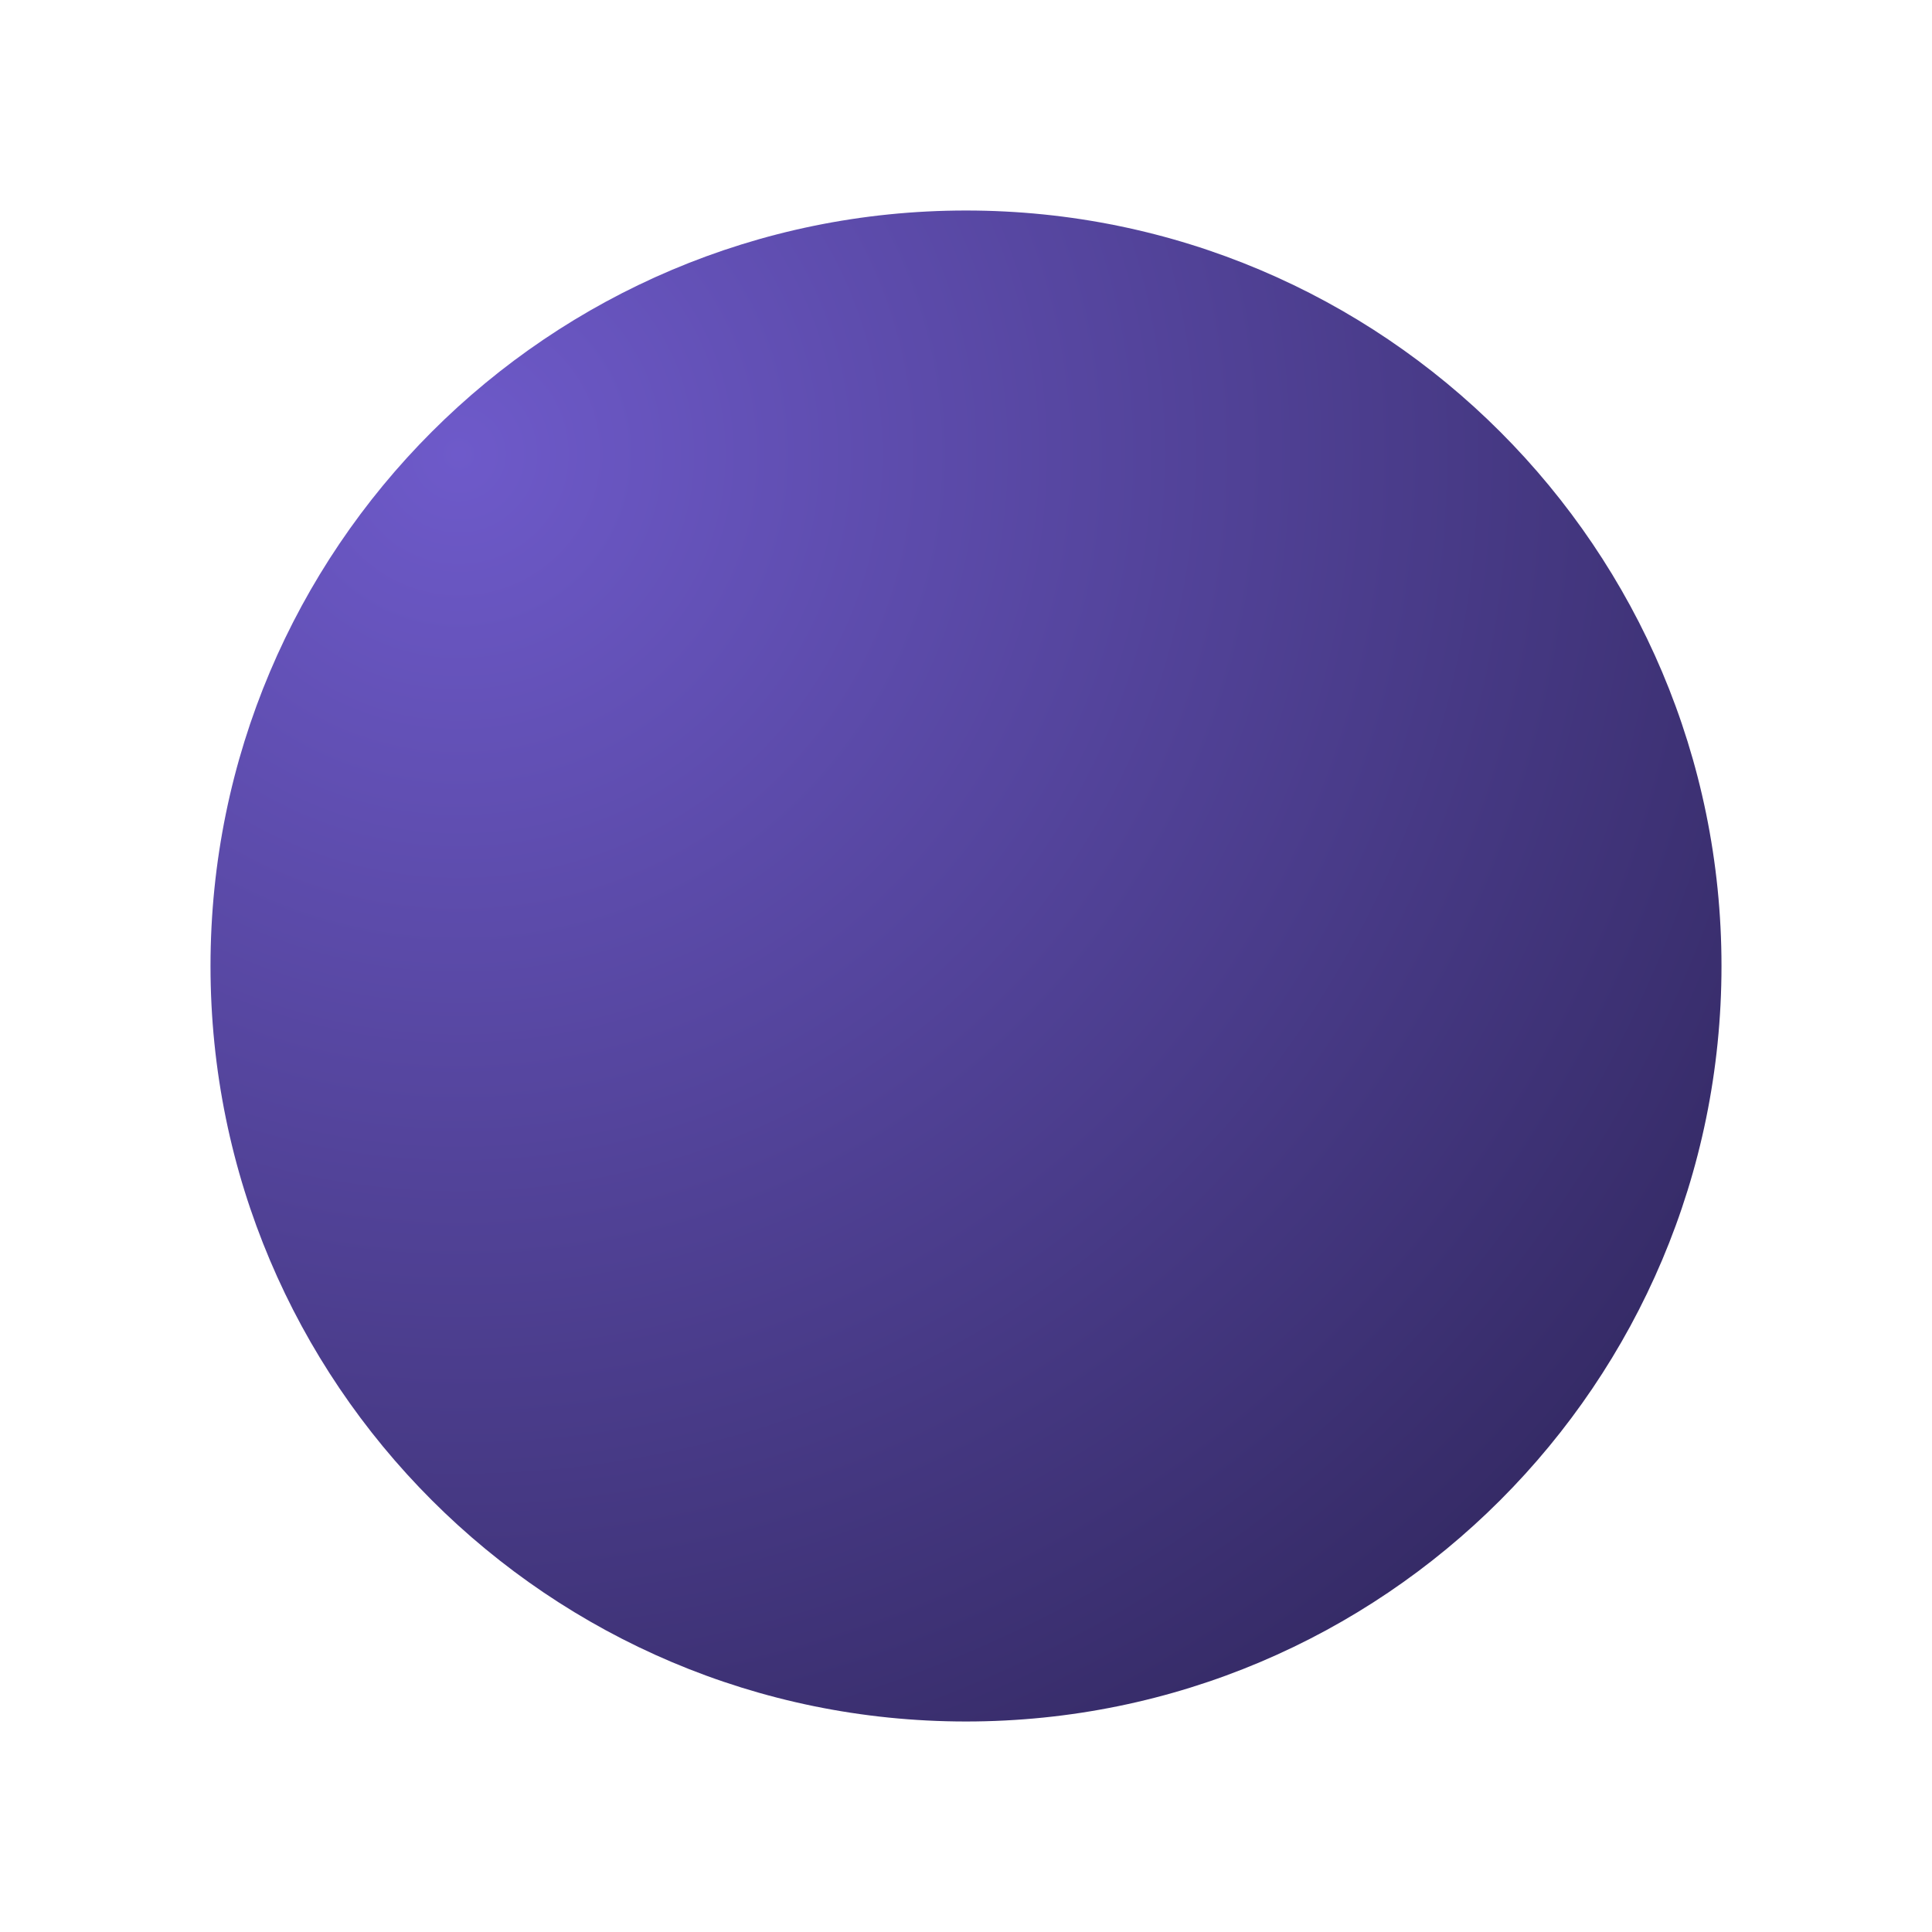 <svg width="826" height="826" viewBox="0 0 826 826" fill="none" xmlns="http://www.w3.org/2000/svg">
<g filter="url(#filter0_d_2704_973)">
<path d="M736 409C736 587.388 591.388 732 413 732C234.612 732 90 587.388 90 409C90 230.612 234.612 86 413 86C591.388 86 736 230.612 736 409Z" fill="url(#paint0_radial_2704_973)"/>
</g>
<defs>
<filter id="filter0_d_2704_973" x="0" y="0" width="826" height="826" filterUnits="userSpaceOnUse" color-interpolation-filters="sRGB">
<feFlood flood-opacity="0" result="BackgroundImageFix"/>
<feColorMatrix in="SourceAlpha" type="matrix" values="0 0 0 0 0 0 0 0 0 0 0 0 0 0 0 0 0 0 127 0" result="hardAlpha"/>
<feOffset dy="4"/>
<feGaussianBlur stdDeviation="45"/>
<feComposite in2="hardAlpha" operator="out"/>
<feColorMatrix type="matrix" values="0 0 0 0 0 0 0 0 0 0 0 0 0 0 0 0 0 0 0.25 0"/>
<feBlend mode="normal" in2="BackgroundImageFix" result="effect1_dropShadow_2704_973"/>
<feBlend mode="normal" in="SourceGraphic" in2="effect1_dropShadow_2704_973" result="shape"/>
</filter>
<radialGradient id="paint0_radial_2704_973" cx="0" cy="0" r="1" gradientUnits="userSpaceOnUse" gradientTransform="translate(194.23 190.481) rotate(49.607) scale(874.964)">
<stop stop-color="#6E5ACA"/>
<stop offset="1" stop-color="#201941"/>
</radialGradient>
</defs>
</svg>
